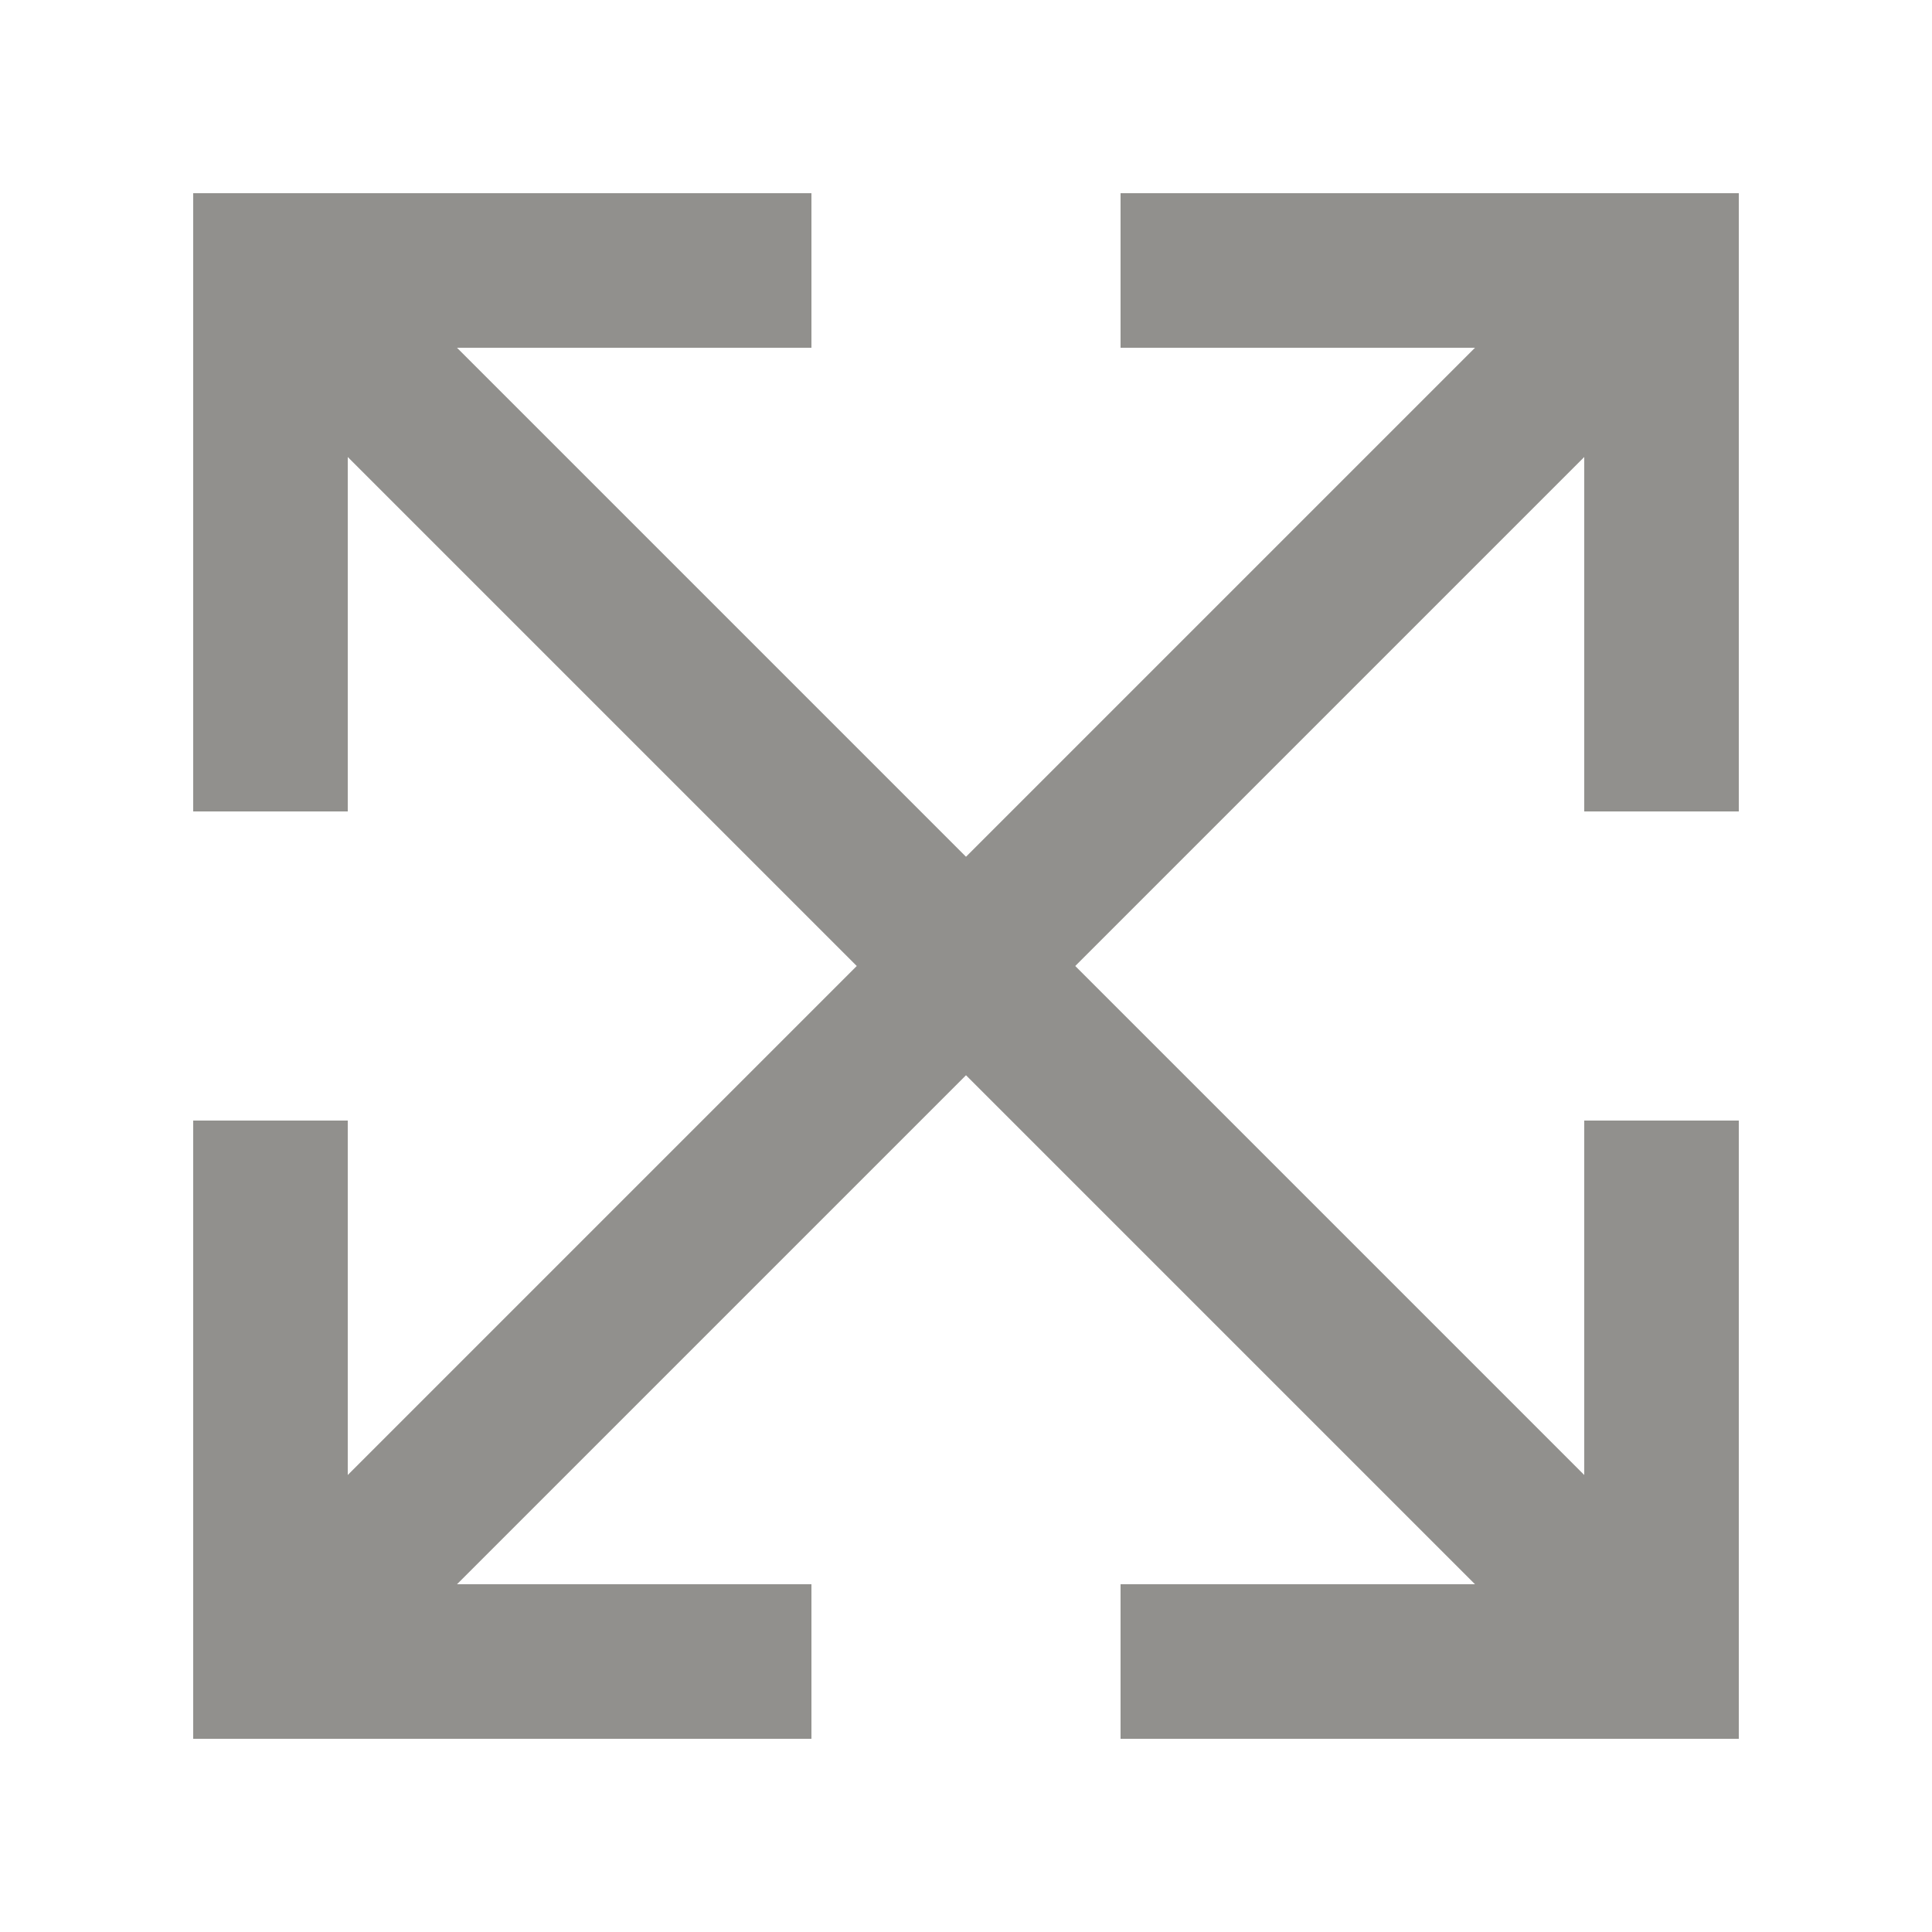 <!-- Generated by IcoMoon.io -->
<svg version="1.1" xmlns="http://www.w3.org/2000/svg" width="40" height="40" viewBox="0 0 40 40">
<title>mp-arrow_all-</title>
<path fill="#91908d" d="M36 4v12.8h-3.2v-7.338c-9.072 9.072-6.467 6.467-10.538 10.538 4.024 4.024 6.848 6.848 10.538 10.538v-7.338h3.2v12.8h-12.8v-3.2h7.338c-3.686-3.686-6.57-6.57-10.538-10.538l-10.538 10.538h7.338v3.2h-12.8v-12.8h3.2v7.338l10.538-10.538-10.538-10.538v7.338h-3.2v-12.8h12.8v3.2h-7.338l10.538 10.538 10.538-10.538h-7.338v-3.2h12.8z"></path>
</svg>
